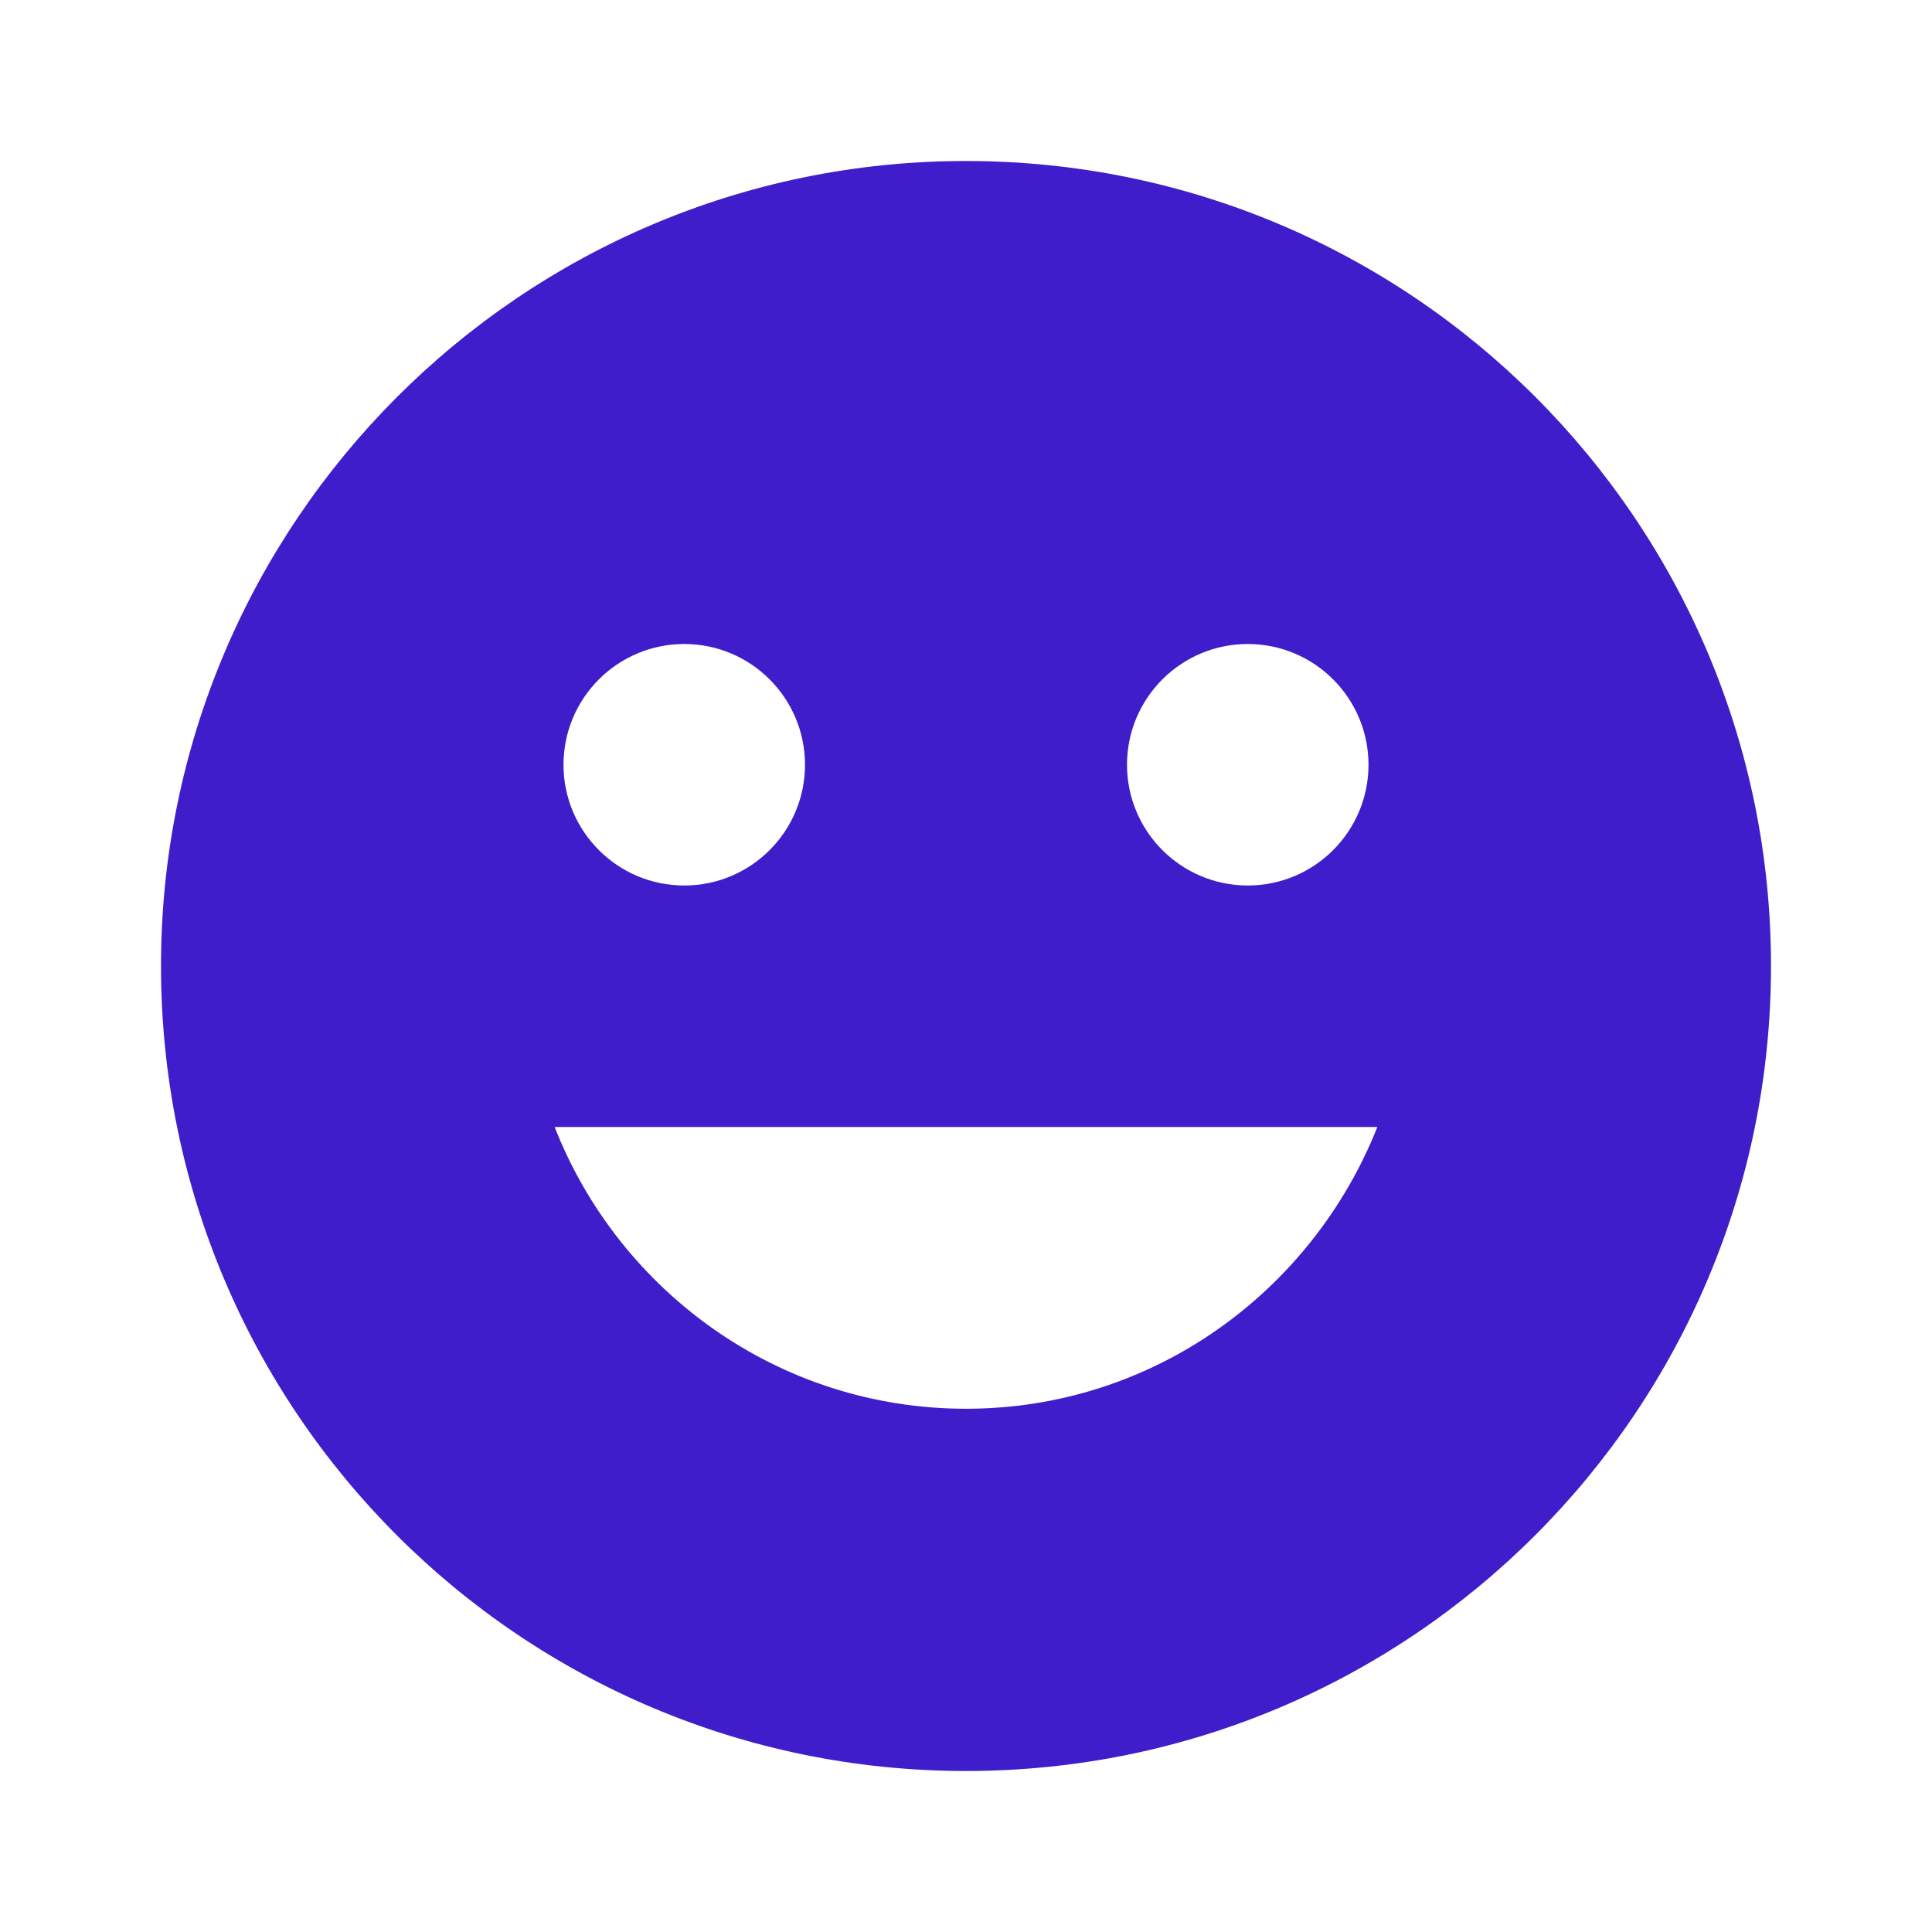 ﻿<?xml version="1.0" encoding="utf-8"?>
<!DOCTYPE svg PUBLIC "-//W3C//DTD SVG 1.1//EN" "http://www.w3.org/Graphics/SVG/1.1/DTD/svg11.dtd">
<svg xmlns="http://www.w3.org/2000/svg" xmlns:xlink="http://www.w3.org/1999/xlink" version="1.1" baseProfile="full" width="24" height="24" viewBox="0 0 24.00 24.00" enable-background="new 0 0 24.00 24.00" xml:space="preserve">
	<path fill="#3F1DCB" fill-opacity="1" stroke-width="1.333" stroke-linejoin="miter" d="M 12,2C 6.47,2 2,6.5 2,12C 2,17.523 6.477,22 12,22C 17.523,22 22,17.523 22,12C 22,6.477 17.523,2 12,2 Z M 15.5,8C 16.328,8 17,8.672 17,9.5C 17,10.328 16.328,11 15.5,11C 14.672,11 14,10.328 14,9.5C 14,8.672 14.672,8 15.5,8 Z M 8.5,8C 9.328,8 10,8.672 10,9.5C 10,10.328 9.328,11 8.5,11C 7.672,11 7,10.328 7,9.5C 7,8.672 7.672,8 8.5,8 Z M 12,17.5C 9.67,17.5 7.69,16.04 6.89,14L 17.11,14C 16.3,16.04 14.33,17.5 12,17.5 Z "/>
</svg>
